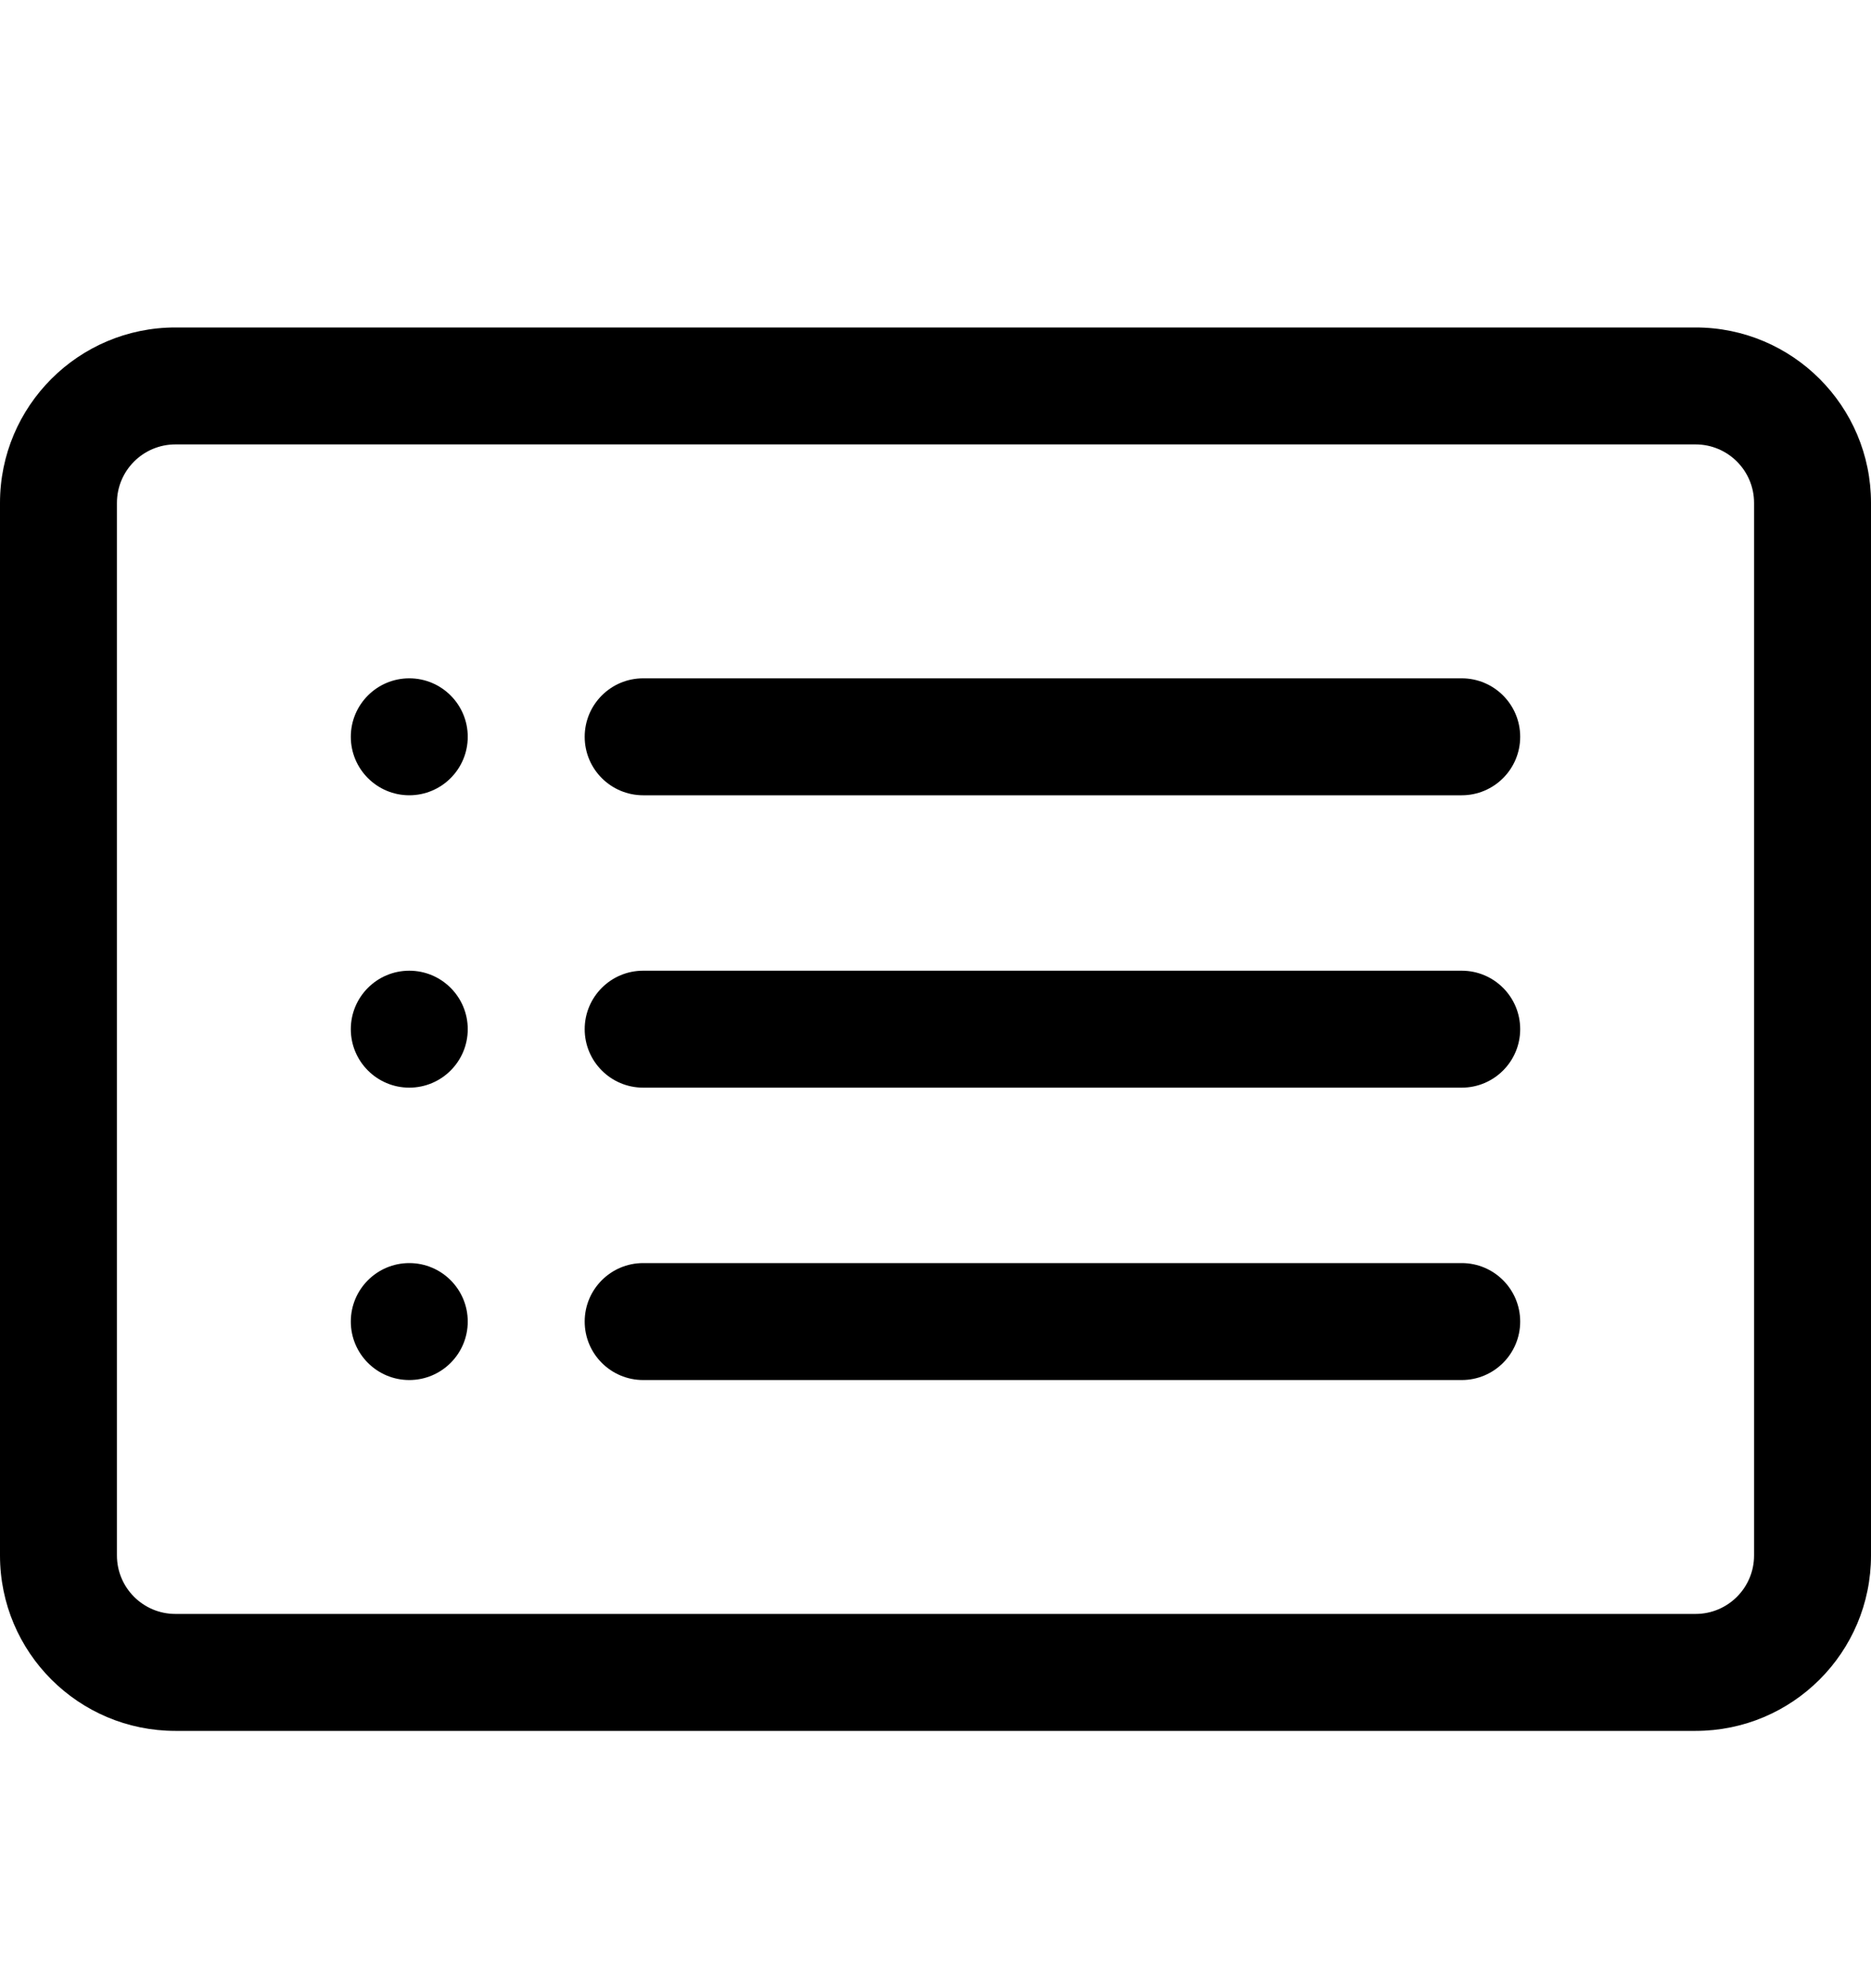 <svg width="16" height="17" viewBox="0 0 16 17" xmlns="http://www.w3.org/2000/svg">
<path d="M14.5 3.8C14.776 3.8 15 4.024 15 4.3V13.3C15 13.576 14.776 13.8 14.5 13.8H1.5C1.224 13.8 1 13.576 1 13.3V4.3C1 4.024 1.224 3.8 1.5 3.8H14.5ZM1.5 2.8C0.672 2.8 0 3.472 0 4.3V13.3C0 14.129 0.672 14.8 1.5 14.8H14.5C15.328 14.8 16 14.129 16 13.3V4.3C16 3.472 15.328 2.8 14.5 2.8H1.5Z"/>
<path d="M5 8.8C5 8.524 5.224 8.3 5.5 8.3H12.5C12.776 8.3 13 8.524 13 8.8C13 9.076 12.776 9.3 12.5 9.3H5.5C5.224 9.3 5 9.076 5 8.8Z"/>
<path d="M5 6.3C5 6.024 5.224 5.8 5.5 5.8H12.5C12.776 5.8 13 6.024 13 6.3C13 6.576 12.776 6.8 12.5 6.8H5.5C5.224 6.8 5 6.576 5 6.3Z"/>
<path d="M5 11.3C5 11.024 5.224 10.8 5.5 10.8H12.5C12.776 10.8 13 11.024 13 11.3C13 11.576 12.776 11.8 12.5 11.8H5.5C5.224 11.8 5 11.576 5 11.3Z"/>
<path d="M4 6.3C4 6.576 3.776 6.8 3.5 6.8C3.224 6.8 3 6.576 3 6.3C3 6.024 3.224 5.8 3.5 5.8C3.776 5.8 4 6.024 4 6.3Z"/>
<path d="M4 8.8C4 9.076 3.776 9.3 3.5 9.3C3.224 9.3 3 9.076 3 8.8C3 8.524 3.224 8.3 3.5 8.3C3.776 8.3 4 8.524 4 8.8Z"/>
<path d="M4 11.3C4 11.576 3.776 11.8 3.5 11.8C3.224 11.8 3 11.576 3 11.3C3 11.024 3.224 10.8 3.5 10.8C3.776 10.8 4 11.024 4 11.3Z"/>
</svg>
